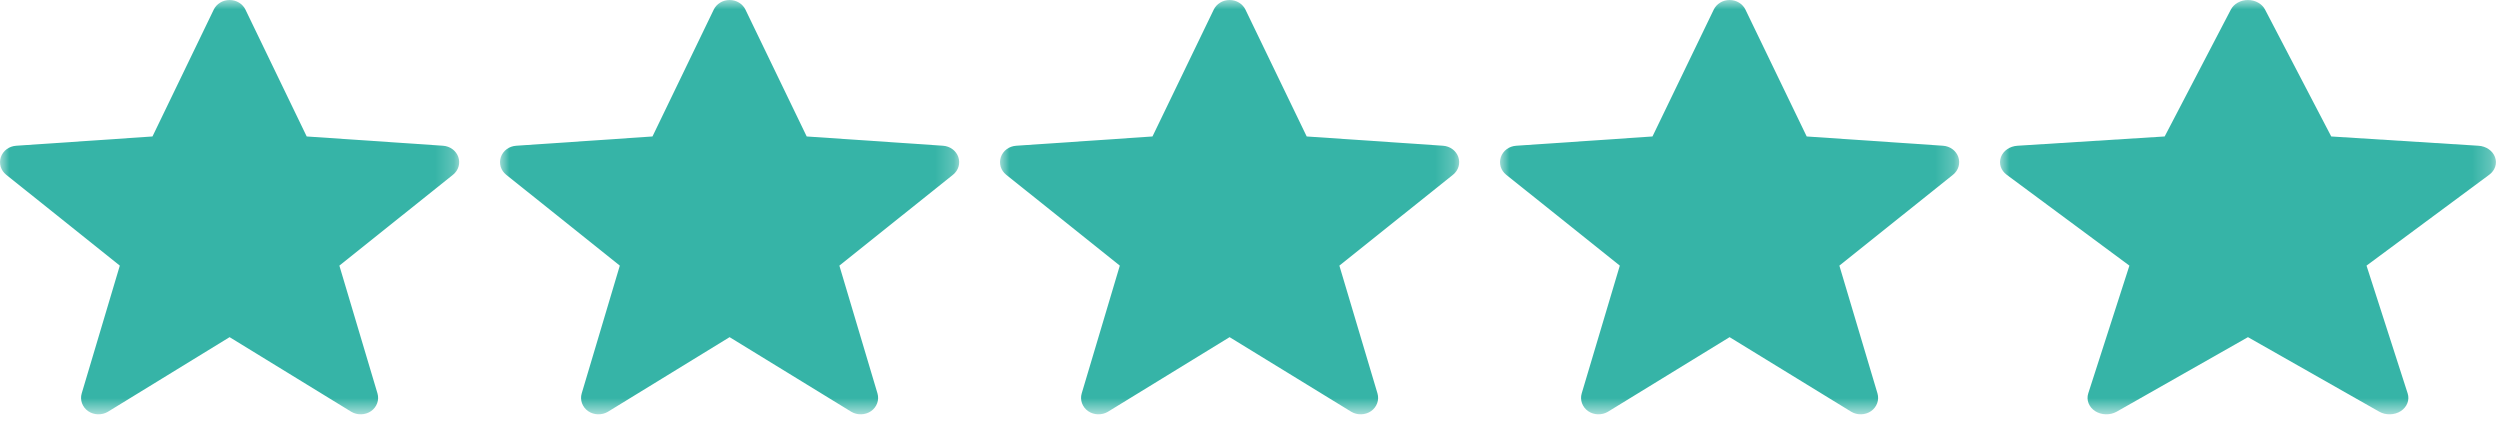 <?xml version="1.0" encoding="UTF-8" standalone="no"?>
<svg width="135px" height="23px" viewBox="0 0 135 23" version="1.1" xmlns="http://www.w3.org/2000/svg" xmlns:xlink="http://www.w3.org/1999/xlink">
    <!-- Generator: Sketch 44.1 (41455) - http://www.bohemiancoding.com/sketch -->
    <title>Ratings</title>
    <desc>Created with Sketch.</desc>
    <defs>
        <polygon id="path-1" points="26.78 22.373 26.78 0 0 0 5.49136822e-16 22.373"></polygon>
        <polygon id="path-3" points="24.796 22.373 24.796 0 0 0 5.08460021e-16 22.373"></polygon>
        <polygon id="path-5" points="24.796 22.373 24.796 0 0 0 5.08460021e-16 22.373"></polygon>
        <polygon id="path-7" points="24.796 22.373 24.796 0 0 0 5.08460021e-16 22.373"></polygon>
        <polygon id="path-9" points="24.796 22.373 24.796 0 0 0 5.08460021e-16 22.373"></polygon>
    </defs>
    <g id="HDMock-Sports-v3" stroke="none" stroke-width="1" fill="none" fill-rule="evenodd">
        <g id="Template-Sports-Boy-Desktop-v4" transform="translate(-203, -3305)">
            <g id="Desktop-Group" transform="translate(-1, -18)">
                <g id="Body">
                    <g id="BelowFold" transform="translate(0, 146)">
                        <g id="Module-Testimonial" transform="translate(204, 3018)">
                            <g id="Group-2" transform="translate(0, 159)">
                                <g id="Stacked-Group">
                                    <g id="Ratings">
                                        <g id="Stacked-Group">
                                            <g id="Star-Green" transform="translate(108, 0)">
                                                <mask id="mask-2" fill="white">
                                                    <use xlink:href="#path-1"></use>
                                                </mask>
                                                <g id="Clip-2"></g>
                                                <path d="M26.729,8.481 C26.6,8.136 26.25,7.896 25.836,7.87 L17.887,7.369 L14.314,0.52 C14.149,0.204 13.786,0 13.39,0 C12.993,0 12.63,0.204 12.465,0.52 L8.892,7.369 L0.944,7.87 C0.53,7.896 0.179,8.136 0.051,8.481 C-0.078,8.827 0.043,9.201 0.36,9.436 L6.988,14.344 L4.765,21.245 C4.651,21.6 4.801,21.984 5.14,22.202 C5.474,22.418 5.947,22.431 6.296,22.233 L13.39,18.206 L20.483,22.233 C20.832,22.431 21.305,22.418 21.639,22.202 C21.978,21.984 22.129,21.6 22.014,21.245 L19.792,14.344 L26.419,9.436 C26.736,9.201 26.858,8.827 26.729,8.481 L26.729,8.481 Z" id="Fill-1" fill="#36B4A7" mask="url(#mask-2)"></path>
                                            </g>
                                            <g id="Star-Green" transform="translate(81, 0)">
                                                <mask id="mask-4" fill="white">
                                                    <use xlink:href="#path-3"></use>
                                                </mask>
                                                <g id="Clip-2"></g>
                                                <path d="M24.749,8.481 C24.63,8.136 24.305,7.896 23.922,7.87 L16.562,7.369 L13.254,0.52 C13.101,0.204 12.765,0 12.398,0 C12.03,0 11.695,0.204 11.542,0.52 L8.234,7.369 L0.874,7.87 C0.49,7.896 0.166,8.136 0.047,8.481 C-0.072,8.827 0.04,9.201 0.333,9.436 L6.47,14.344 L4.412,21.245 C4.306,21.6 4.446,21.984 4.759,22.202 C5.069,22.418 5.507,22.431 5.83,22.233 L12.398,18.206 L18.966,22.233 C19.289,22.431 19.727,22.418 20.036,22.202 C20.35,21.984 20.489,21.6 20.384,21.245 L18.326,14.344 L24.462,9.436 C24.756,9.201 24.868,8.827 24.749,8.481 L24.749,8.481 Z" id="Fill-1" fill="#36B4A7" mask="url(#mask-4)"></path>
                                            </g>
                                            <g id="Star-Green" transform="translate(54, 0)">
                                                <mask id="mask-6" fill="white">
                                                    <use xlink:href="#path-5"></use>
                                                </mask>
                                                <g id="Clip-2"></g>
                                                <path d="M24.749,8.481 C24.63,8.136 24.305,7.896 23.922,7.87 L16.562,7.369 L13.254,0.52 C13.101,0.204 12.765,0 12.398,0 C12.03,0 11.695,0.204 11.542,0.52 L8.234,7.369 L0.874,7.87 C0.49,7.896 0.166,8.136 0.047,8.481 C-0.072,8.827 0.04,9.201 0.333,9.436 L6.47,14.344 L4.412,21.245 C4.306,21.6 4.446,21.984 4.759,22.202 C5.069,22.418 5.507,22.431 5.83,22.233 L12.398,18.206 L18.966,22.233 C19.289,22.431 19.727,22.418 20.036,22.202 C20.35,21.984 20.489,21.6 20.384,21.245 L18.326,14.344 L24.462,9.436 C24.756,9.201 24.868,8.827 24.749,8.481 L24.749,8.481 Z" id="Fill-1" fill="#36B4A7" mask="url(#mask-6)"></path>
                                            </g>
                                            <g id="Star-Green" transform="translate(27, 0)">
                                                <mask id="mask-8" fill="white">
                                                    <use xlink:href="#path-7"></use>
                                                </mask>
                                                <g id="Clip-2"></g>
                                                <path d="M24.749,8.481 C24.63,8.136 24.305,7.896 23.922,7.87 L16.562,7.369 L13.254,0.52 C13.101,0.204 12.765,0 12.398,0 C12.03,0 11.695,0.204 11.542,0.52 L8.234,7.369 L0.874,7.87 C0.49,7.896 0.166,8.136 0.047,8.481 C-0.072,8.827 0.04,9.201 0.333,9.436 L6.47,14.344 L4.412,21.245 C4.306,21.6 4.446,21.984 4.759,22.202 C5.069,22.418 5.507,22.431 5.83,22.233 L12.398,18.206 L18.966,22.233 C19.289,22.431 19.727,22.418 20.036,22.202 C20.35,21.984 20.489,21.6 20.384,21.245 L18.326,14.344 L24.462,9.436 C24.756,9.201 24.868,8.827 24.749,8.481 L24.749,8.481 Z" id="Fill-1" fill="#36B4A7" mask="url(#mask-8)"></path>
                                            </g>
                                            <g id="Star-Green">
                                                <mask id="mask-10" fill="white">
                                                    <use xlink:href="#path-9"></use>
                                                </mask>
                                                <g id="Clip-2"></g>
                                                <path d="M24.749,8.481 C24.63,8.136 24.305,7.896 23.922,7.87 L16.562,7.369 L13.254,0.52 C13.101,0.204 12.765,0 12.398,0 C12.03,0 11.695,0.204 11.542,0.52 L8.234,7.369 L0.874,7.87 C0.49,7.896 0.166,8.136 0.047,8.481 C-0.072,8.827 0.04,9.201 0.333,9.436 L6.47,14.344 L4.412,21.245 C4.306,21.6 4.446,21.984 4.759,22.202 C5.069,22.418 5.507,22.431 5.83,22.233 L12.398,18.206 L18.966,22.233 C19.289,22.431 19.727,22.418 20.036,22.202 C20.35,21.984 20.489,21.6 20.384,21.245 L18.326,14.344 L24.462,9.436 C24.756,9.201 24.868,8.827 24.749,8.481 L24.749,8.481 Z" id="Fill-1" fill="#36B4A7" mask="url(#mask-10)"></path>
                                            </g>
                                        </g>
                                    </g>
                                </g>
                            </g>
                        </g>
                    </g>
                </g>
            </g>
        </g>
    </g>
</svg>